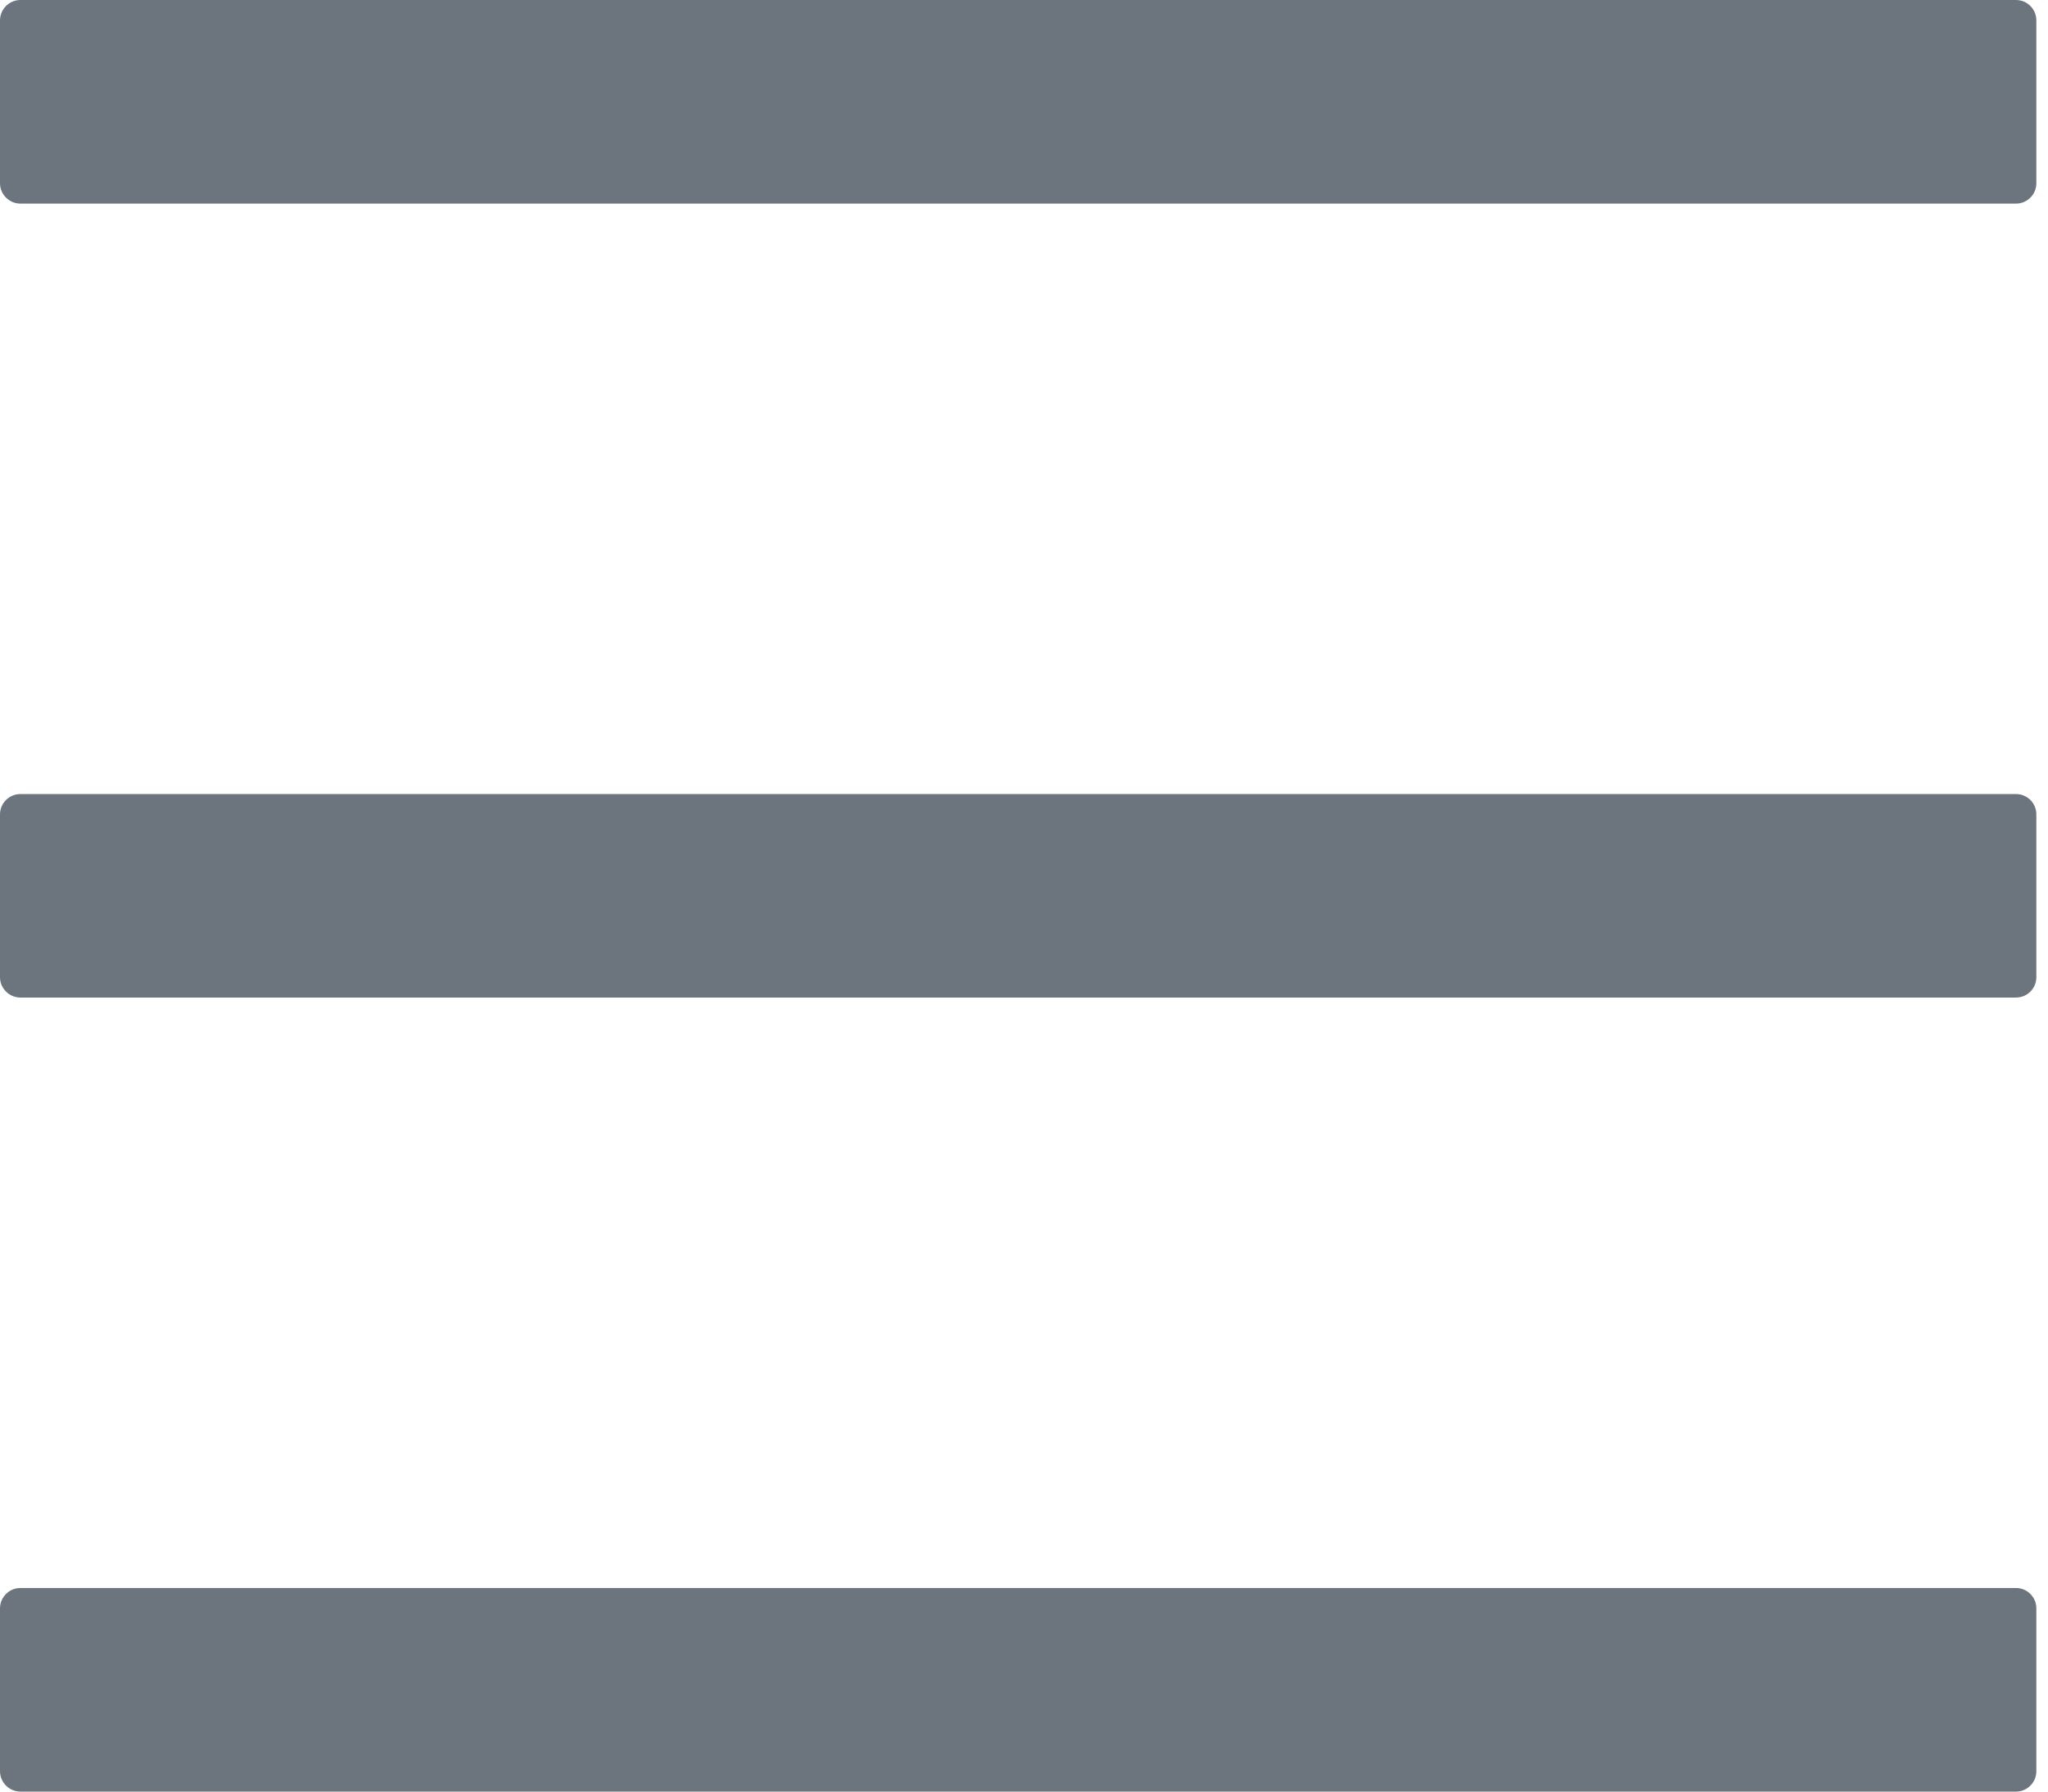 <svg width="16" height="14" viewBox="0 0 16 14" fill="none" xmlns="http://www.w3.org/2000/svg">
<path d="M15.75 0H0.159C0.072 0 0 0.072 0 0.159V1.432C0 1.519 0.072 1.591 0.159 1.591H15.75C15.838 1.591 15.909 1.519 15.909 1.432V0.159C15.909 0.072 15.838 0 15.75 0ZM15.75 12.409H0.159C0.072 12.409 0 12.481 0 12.568V13.841C0 13.928 0.072 14 0.159 14H15.75C15.838 14 15.909 13.928 15.909 13.841V12.568C15.909 12.481 15.838 12.409 15.75 12.409ZM15.75 6.205H0.159C0.072 6.205 0 6.276 0 6.364V7.636C0 7.724 0.072 7.795 0.159 7.795H15.75C15.838 7.795 15.909 7.724 15.909 7.636V6.364C15.909 6.276 15.838 6.205 15.75 6.205Z" fill="#6C757D"/>
</svg>
